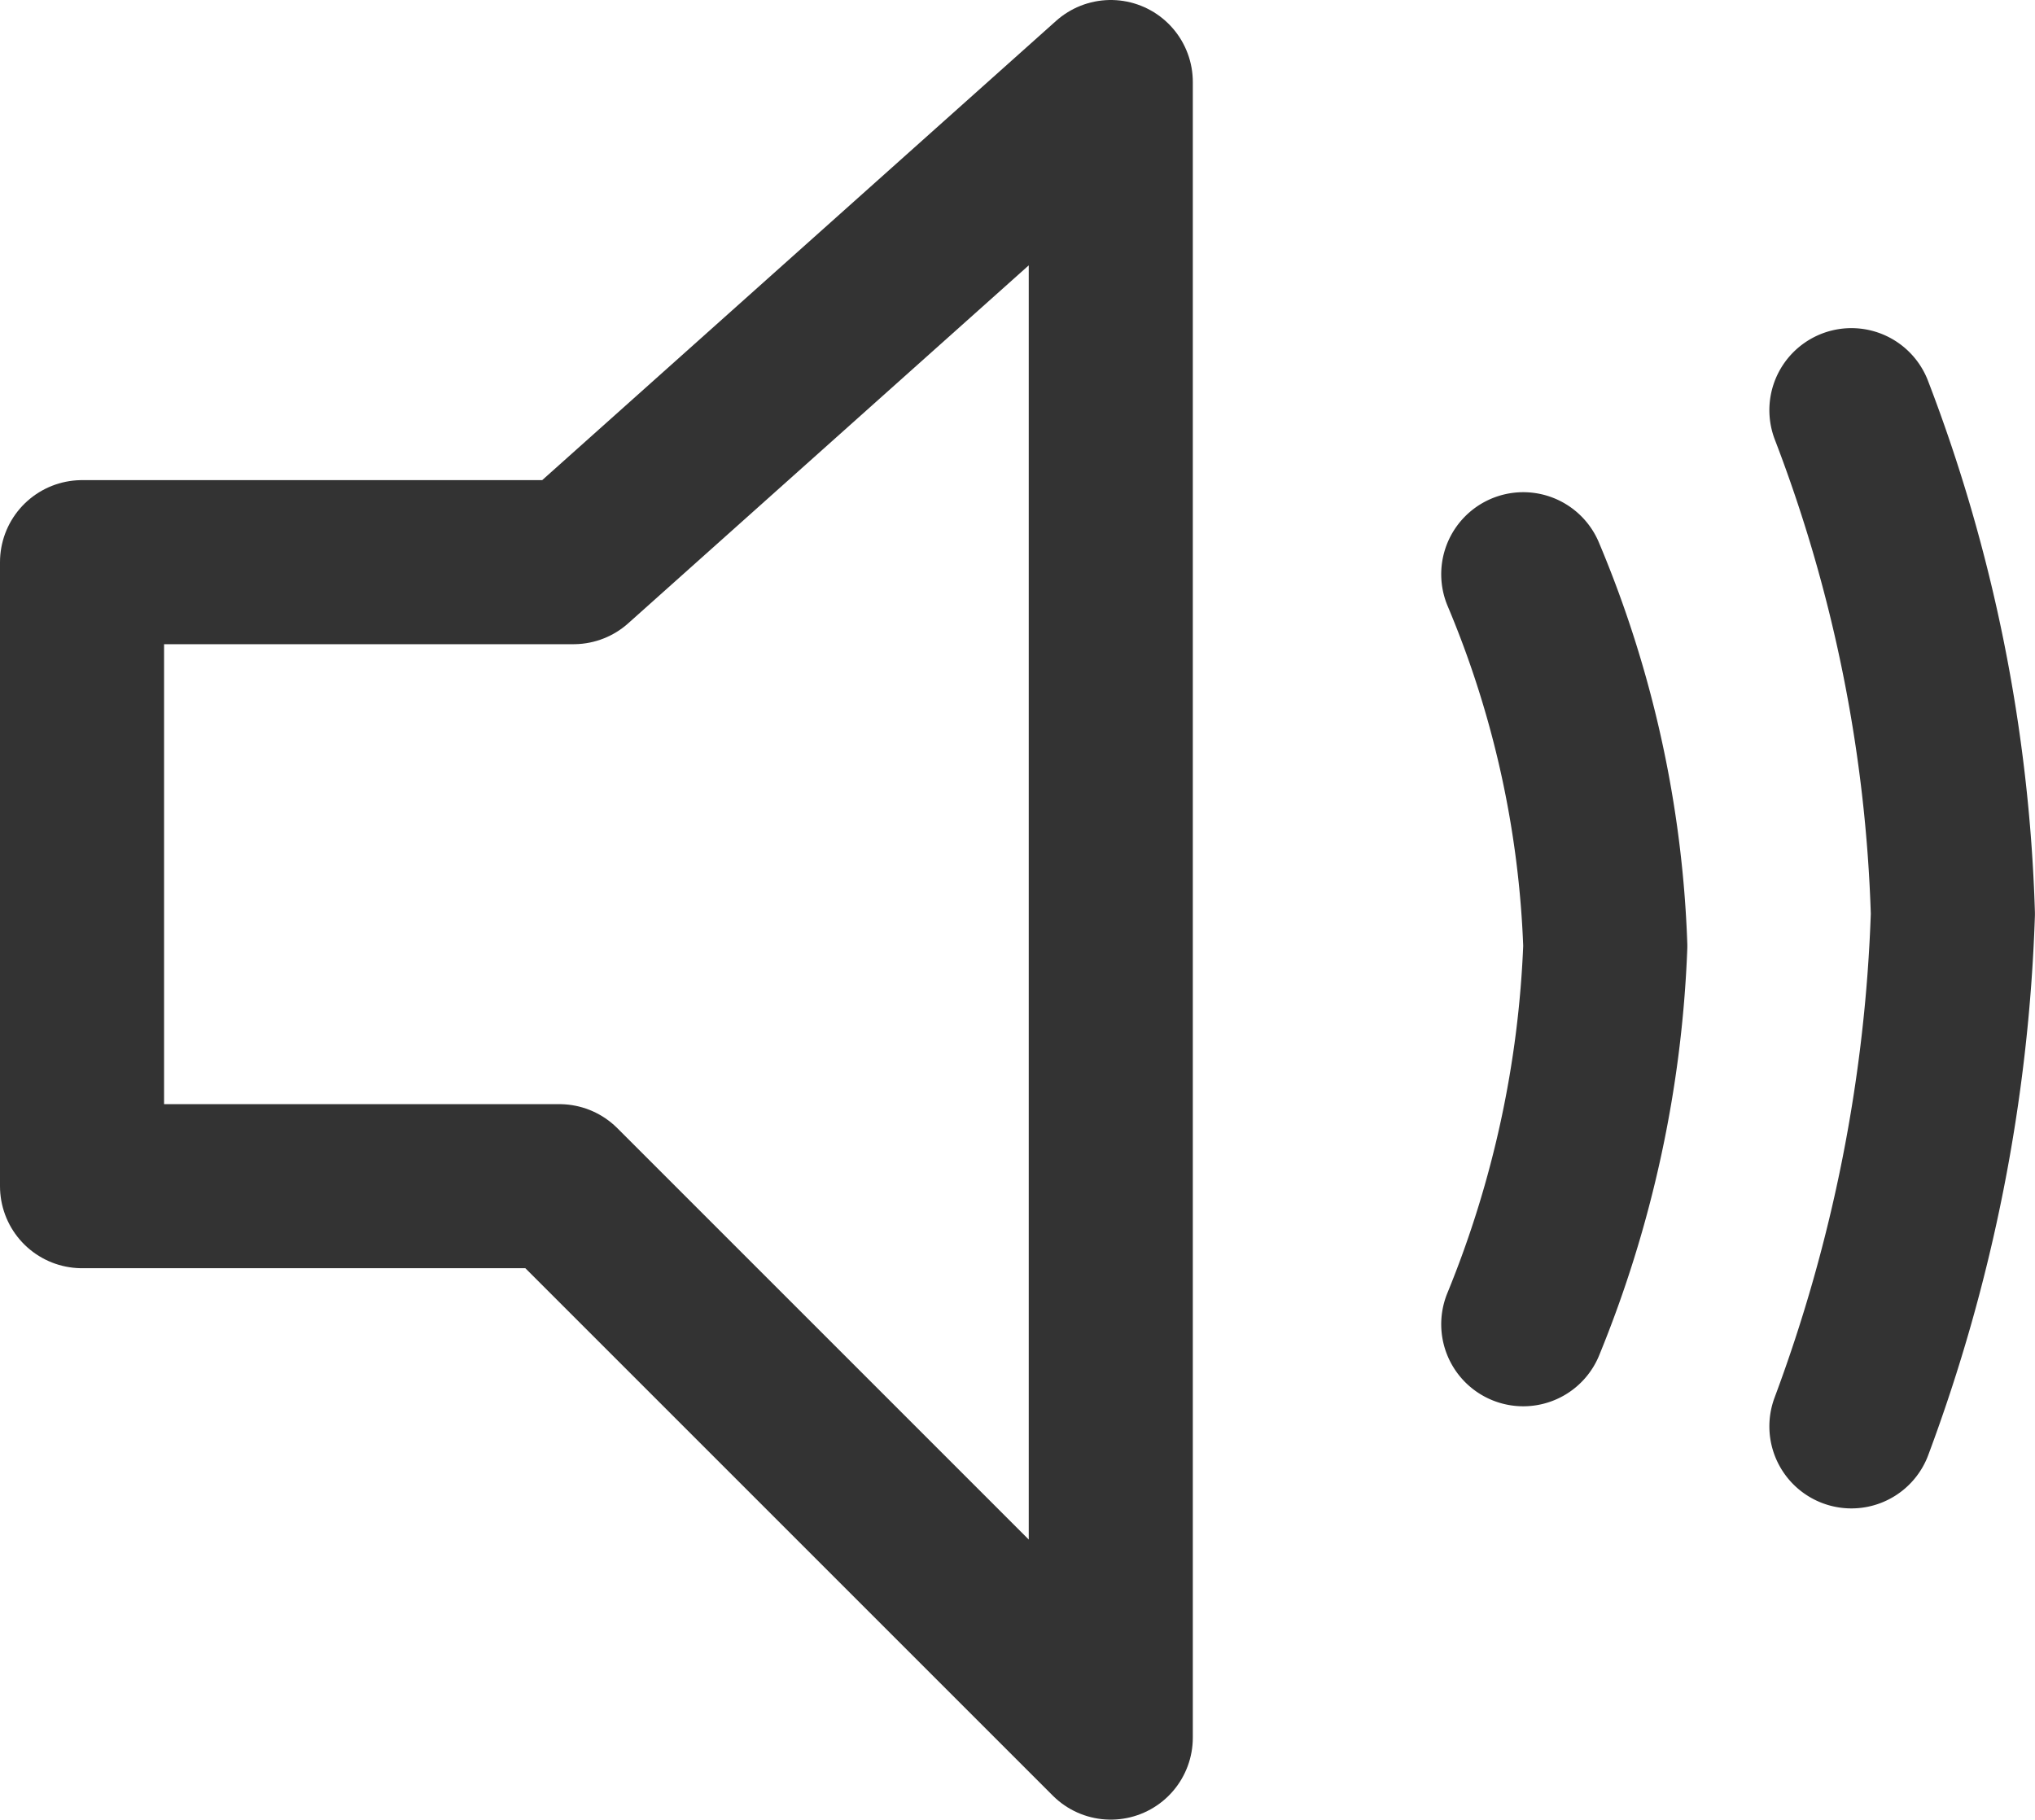 <svg xmlns="http://www.w3.org/2000/svg" width="24.806" height="22.182" viewBox="0 0 24.806 22.182">
  <g id="Grupo_1062" data-name="Grupo 1062" transform="translate(-4066.946 -5396.5)">
    <g id="Grupo_1060" data-name="Grupo 1060" transform="translate(-25 4)">
      <path id="Trazado_244" data-name="Trazado 244" d="M3551.248,5751.978v7.607h5.818l6.722,6.722v-20.182l-6.549,5.853Z" transform="translate(541.698 -352.625)" fill="none" stroke="#333" stroke-linecap="round" stroke-linejoin="round" stroke-width="2"/>
      <path id="Trazado_247" data-name="Trazado 247" d="M4110.514,5398.543a12.819,12.819,0,0,1,1,4.532,13.518,13.518,0,0,1-1,4.611" transform="translate(0 0.957)" fill="none" stroke="#333" stroke-linecap="round" stroke-linejoin="round" stroke-width="2"/>
      <path id="Trazado_248" data-name="Trazado 248" d="M4110.514,5398.543a18.7,18.7,0,0,1,1.237,6.14,19.741,19.741,0,0,1-1.237,6.248" transform="translate(4 -1.043)" fill="none" stroke="#333" stroke-linecap="round" stroke-linejoin="round" stroke-width="2"/>
    </g>
  </g>
</svg>
